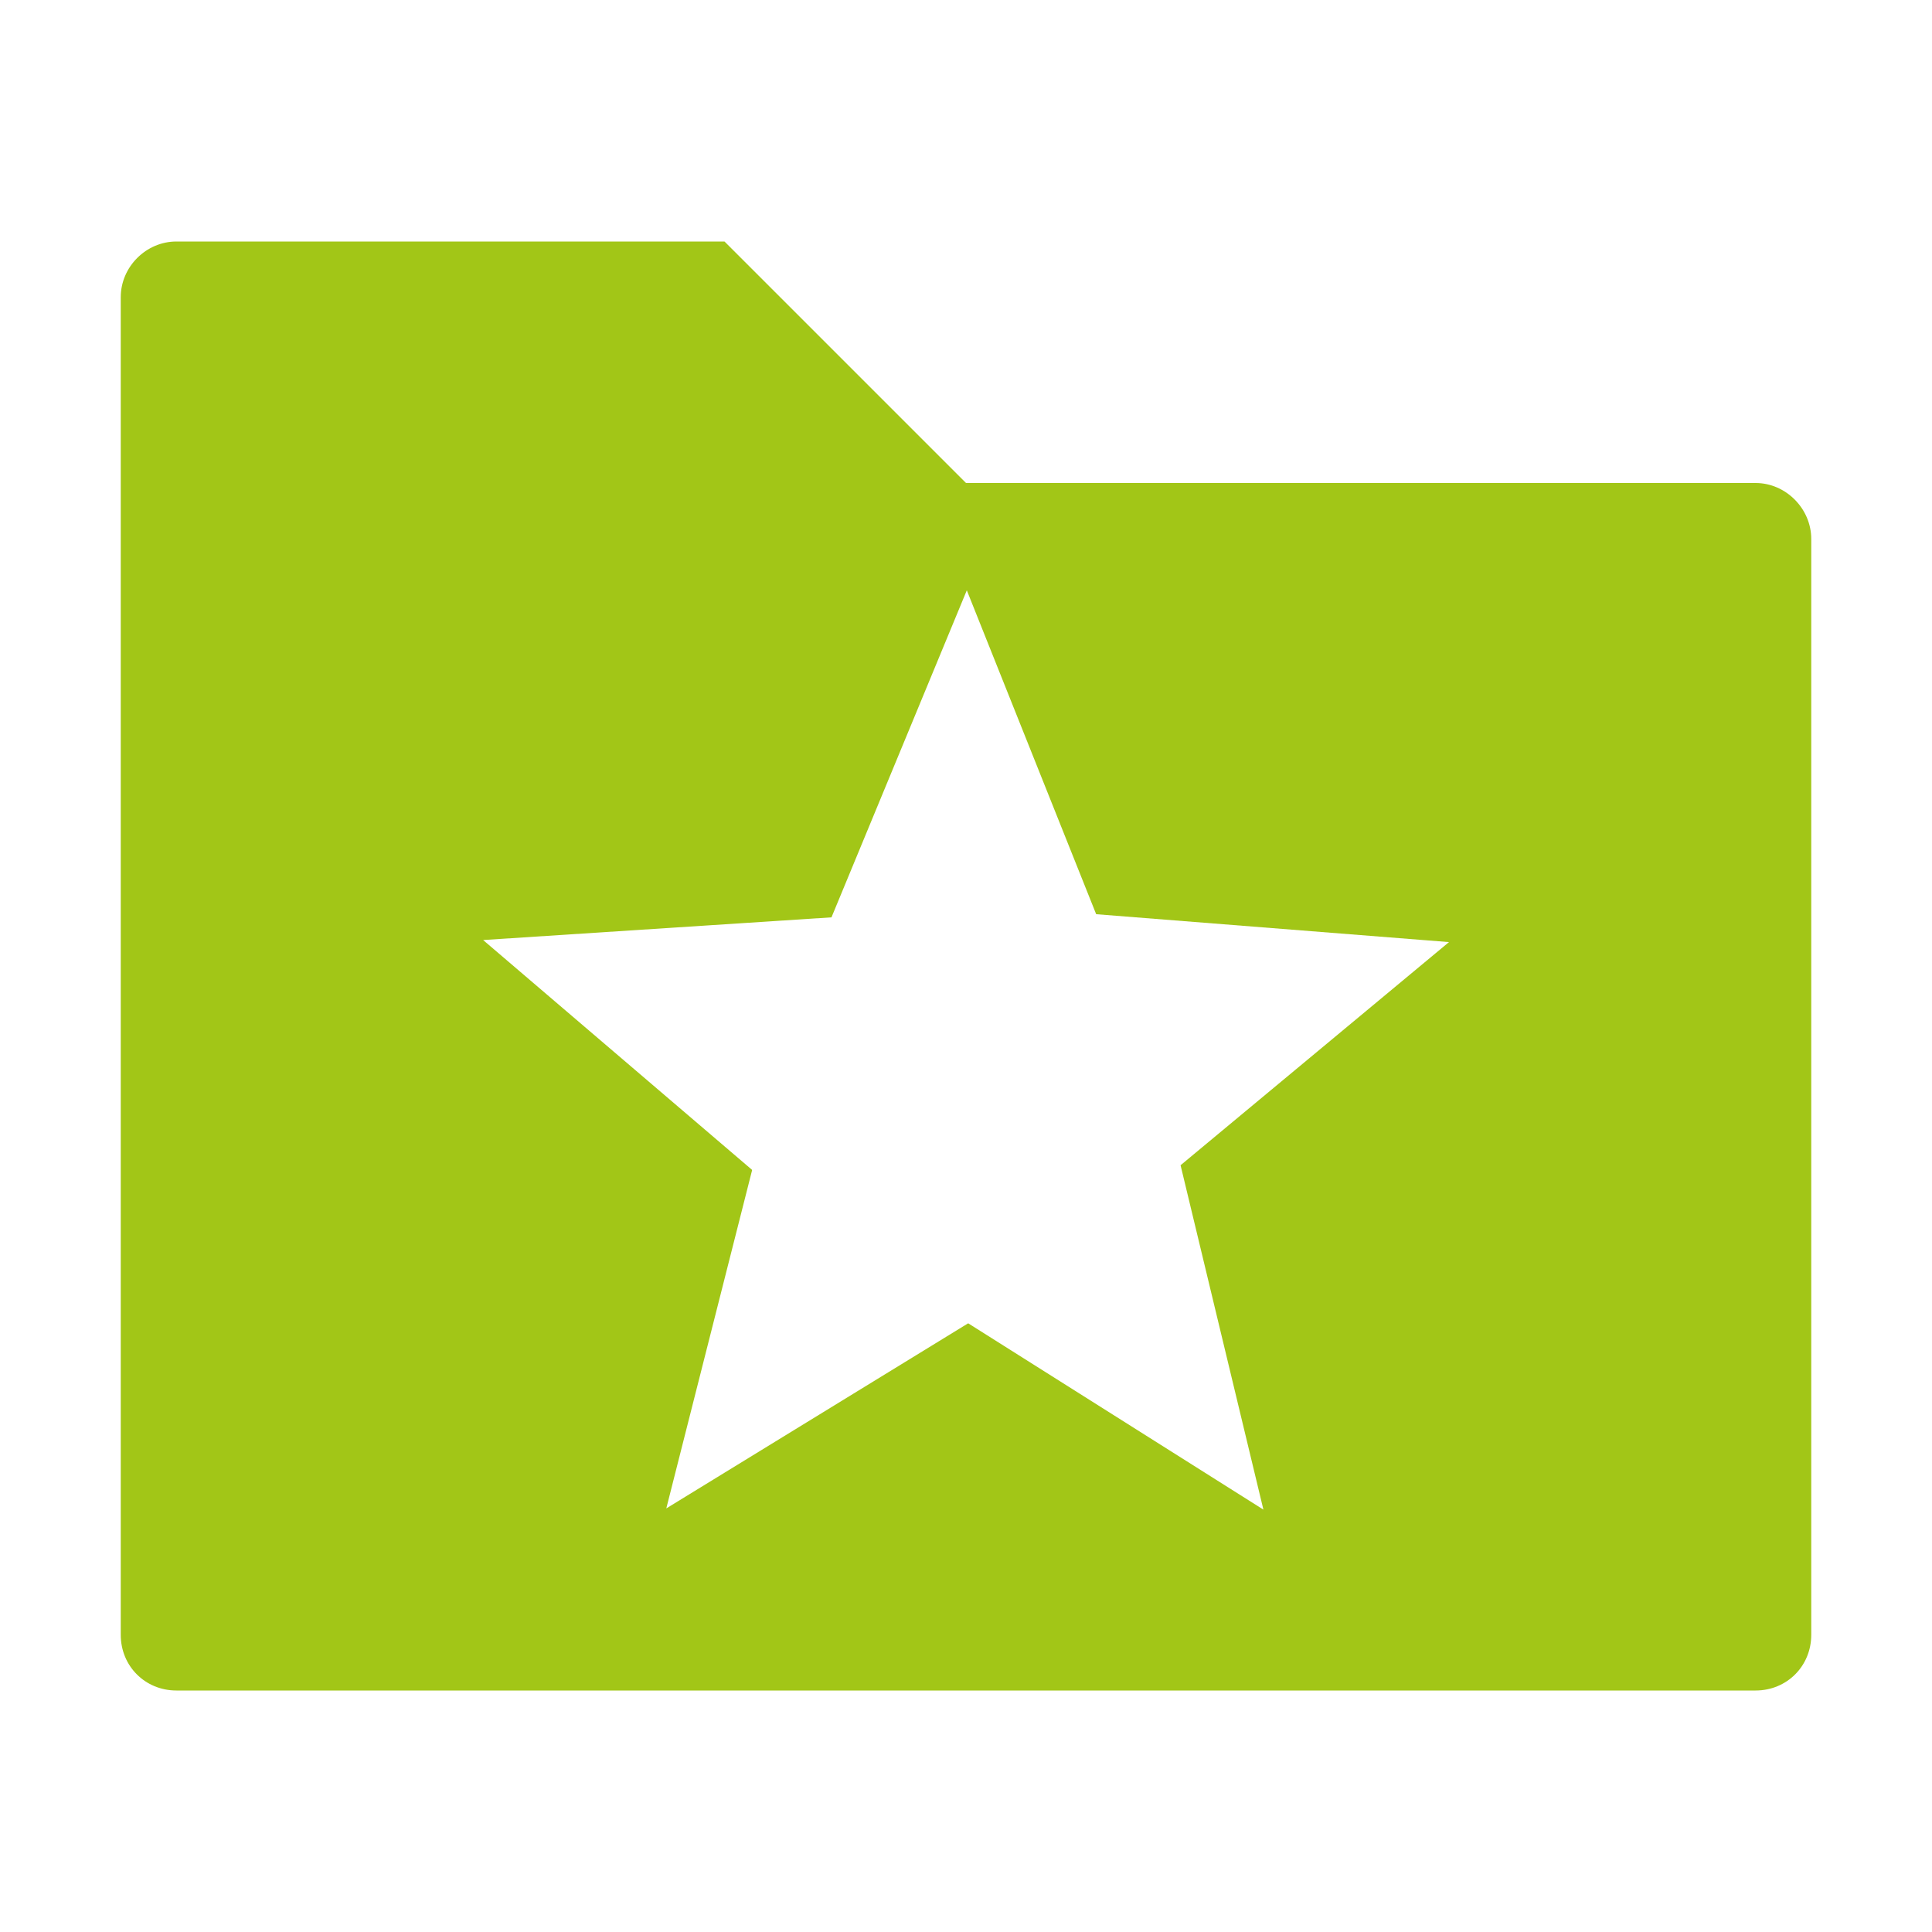 <?xml version="1.0" encoding="UTF-8" standalone="no"?>
<svg xmlns="http://www.w3.org/2000/svg" height="16" width="16" version="1.0">
 <path d="m1.461 2c-0.251 0-0.461 0.21-0.461 0.461v11.078c0 0.259 0.202 0.461 0.461 0.461h13.078c0.259 0 0.461-0.202 0.461-0.461v-9.076c0-0.25-0.21-0.463-0.461-0.463h-6.539l-2-2h-4.539zm6.545 2.887l1.072 2.684 2.922 0.231-2.223 1.848 0.686 2.852-2.445-1.543-2.5 1.533 0.711-2.803-2.228-1.904 2.885-0.188 1.121-2.709z" fill-rule="evenodd" fill="#a2c617"/>
</svg>
